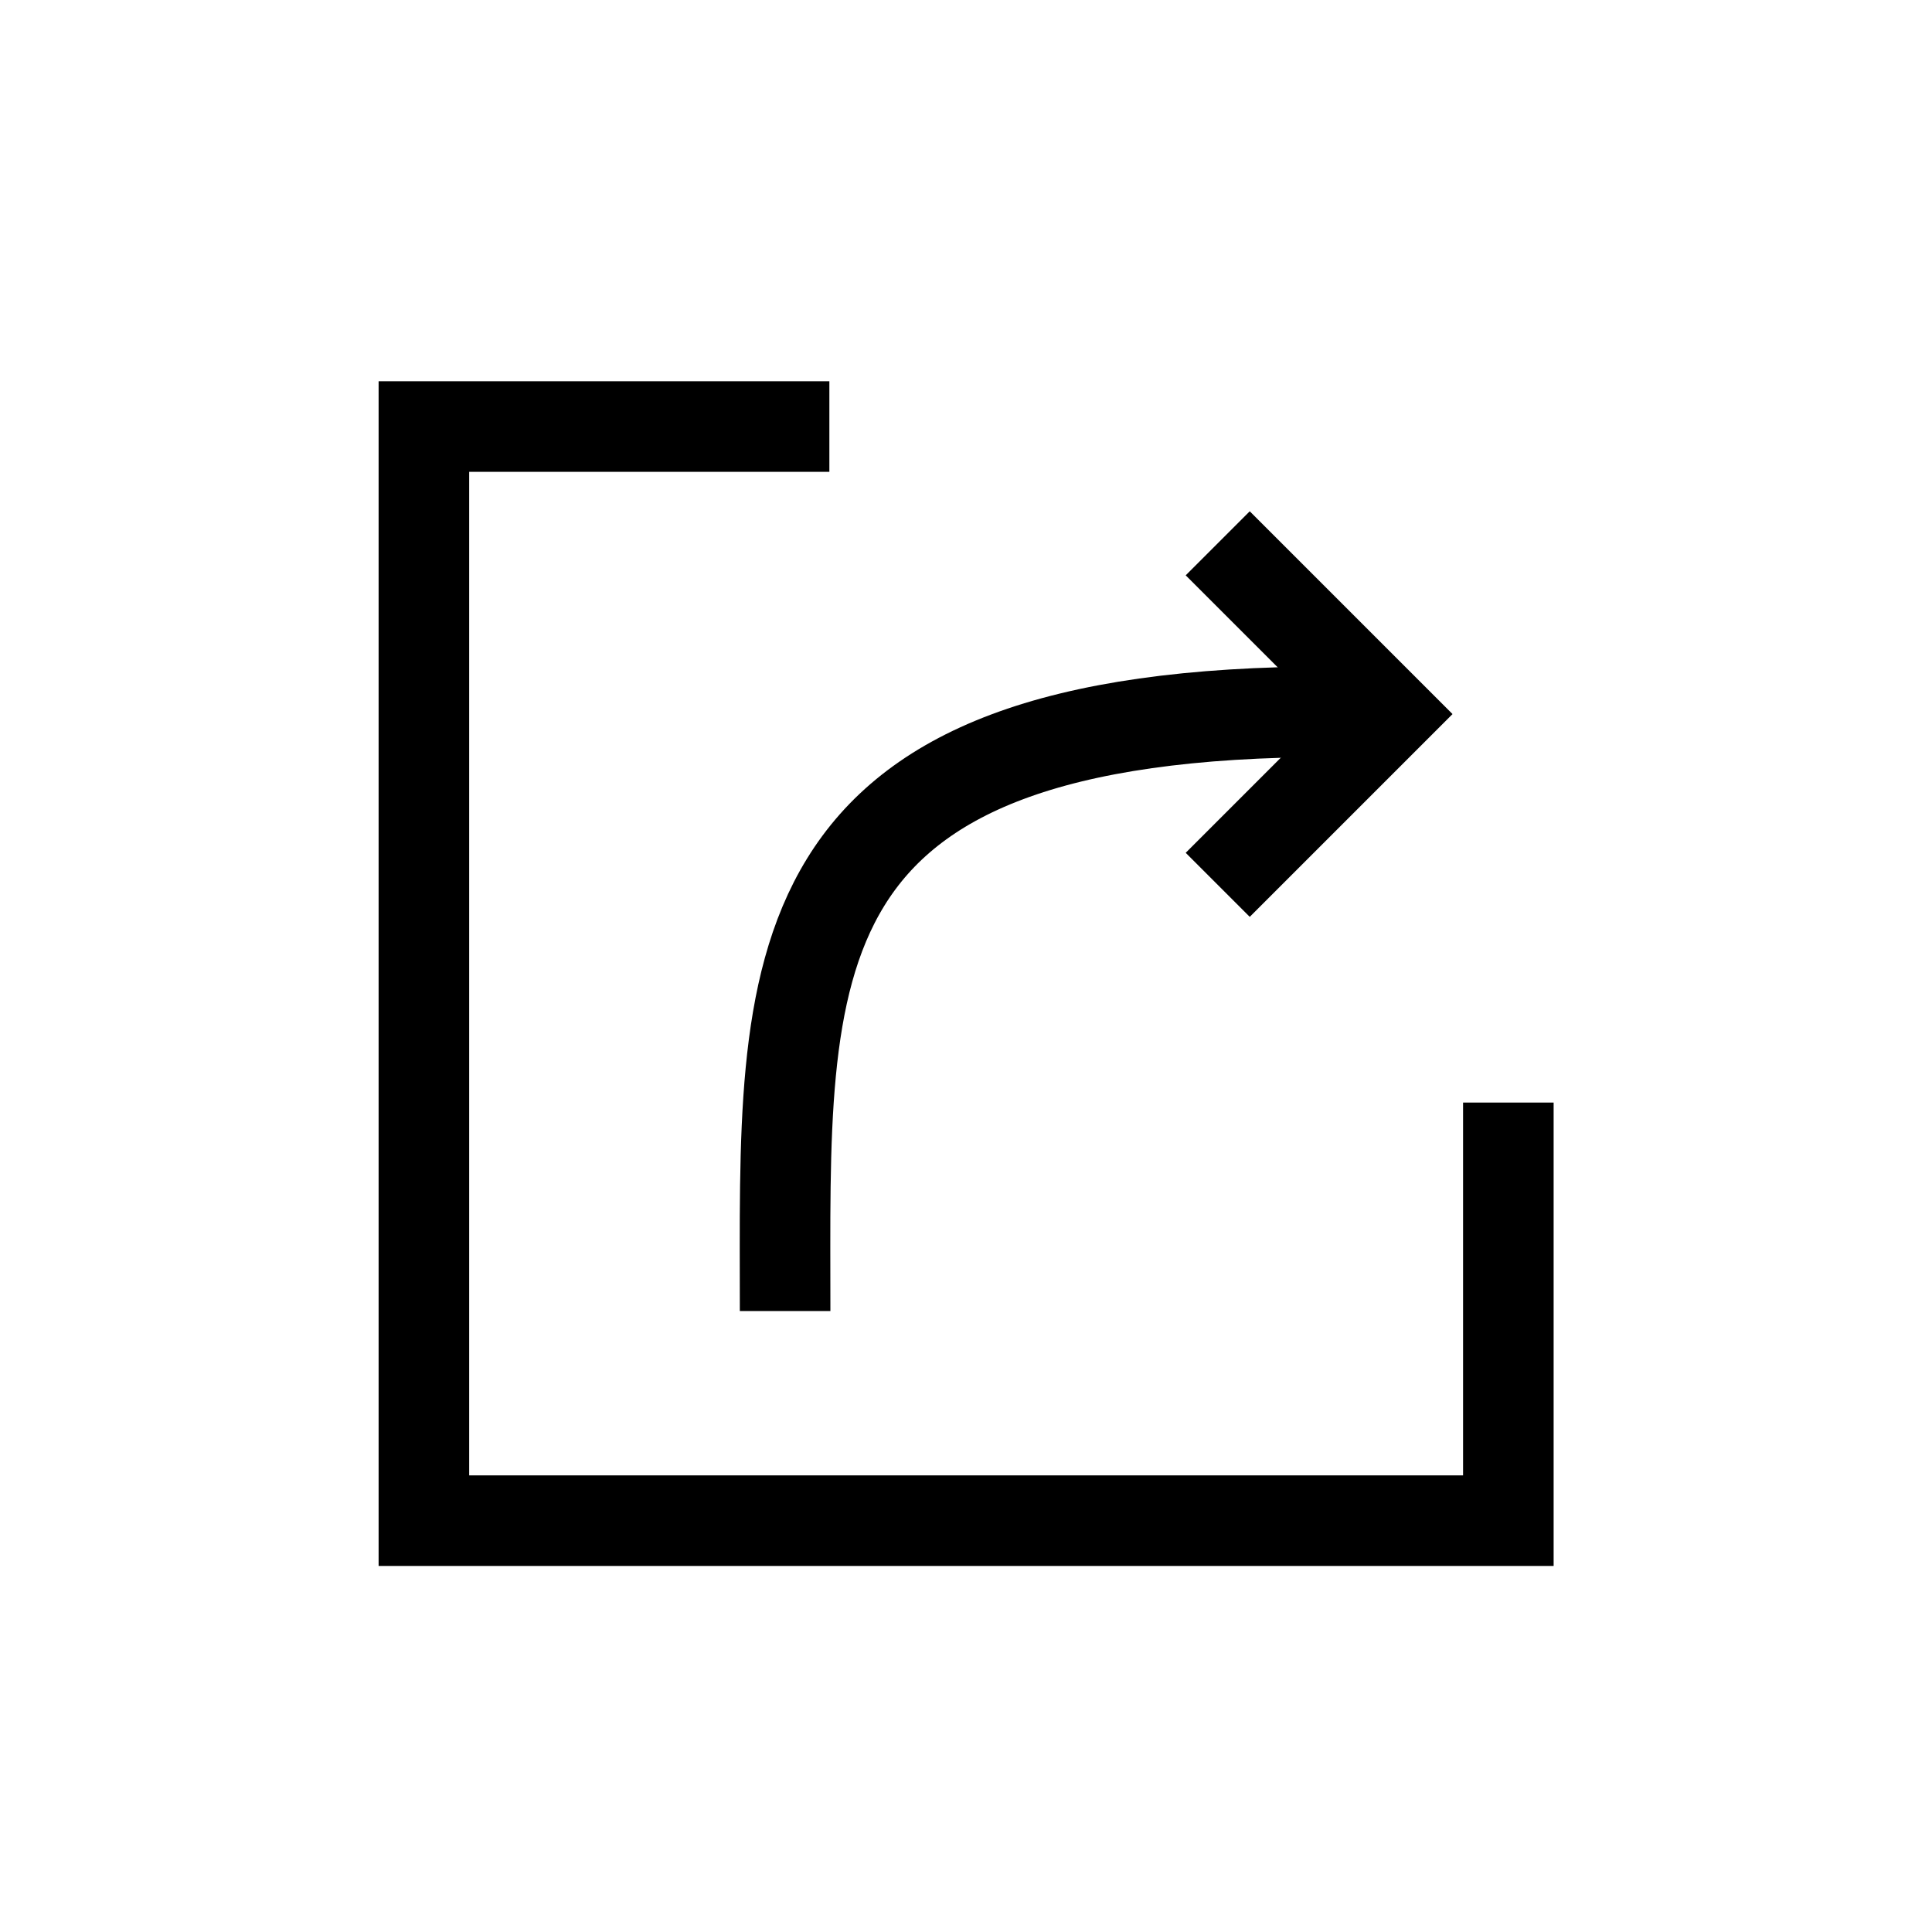 <svg xmlns="http://www.w3.org/2000/svg" width="32" height="32" viewBox="0 0 32 32">
    <g fill="none" fill-rule="evenodd">
        <path d="M0 0H32V32H0z"/>
        <path stroke="currentColor" stroke-width="1.5" d="M13.737 7.065L7.021 7.065 7.021 25.187 24.983 25.187 24.983 18.262"/>
        <path stroke="currentColor" stroke-width="1.5" d="M18.171 9.828L18.171 13.828 22.171 13.828" transform="rotate(-135 20.17 11.828)"/>
        <path stroke="currentColor" stroke-width="1.5" d="M13.004 21.715c0-5.715-.339-9.926 9.055-9.926"/>
    </g>
</svg>
